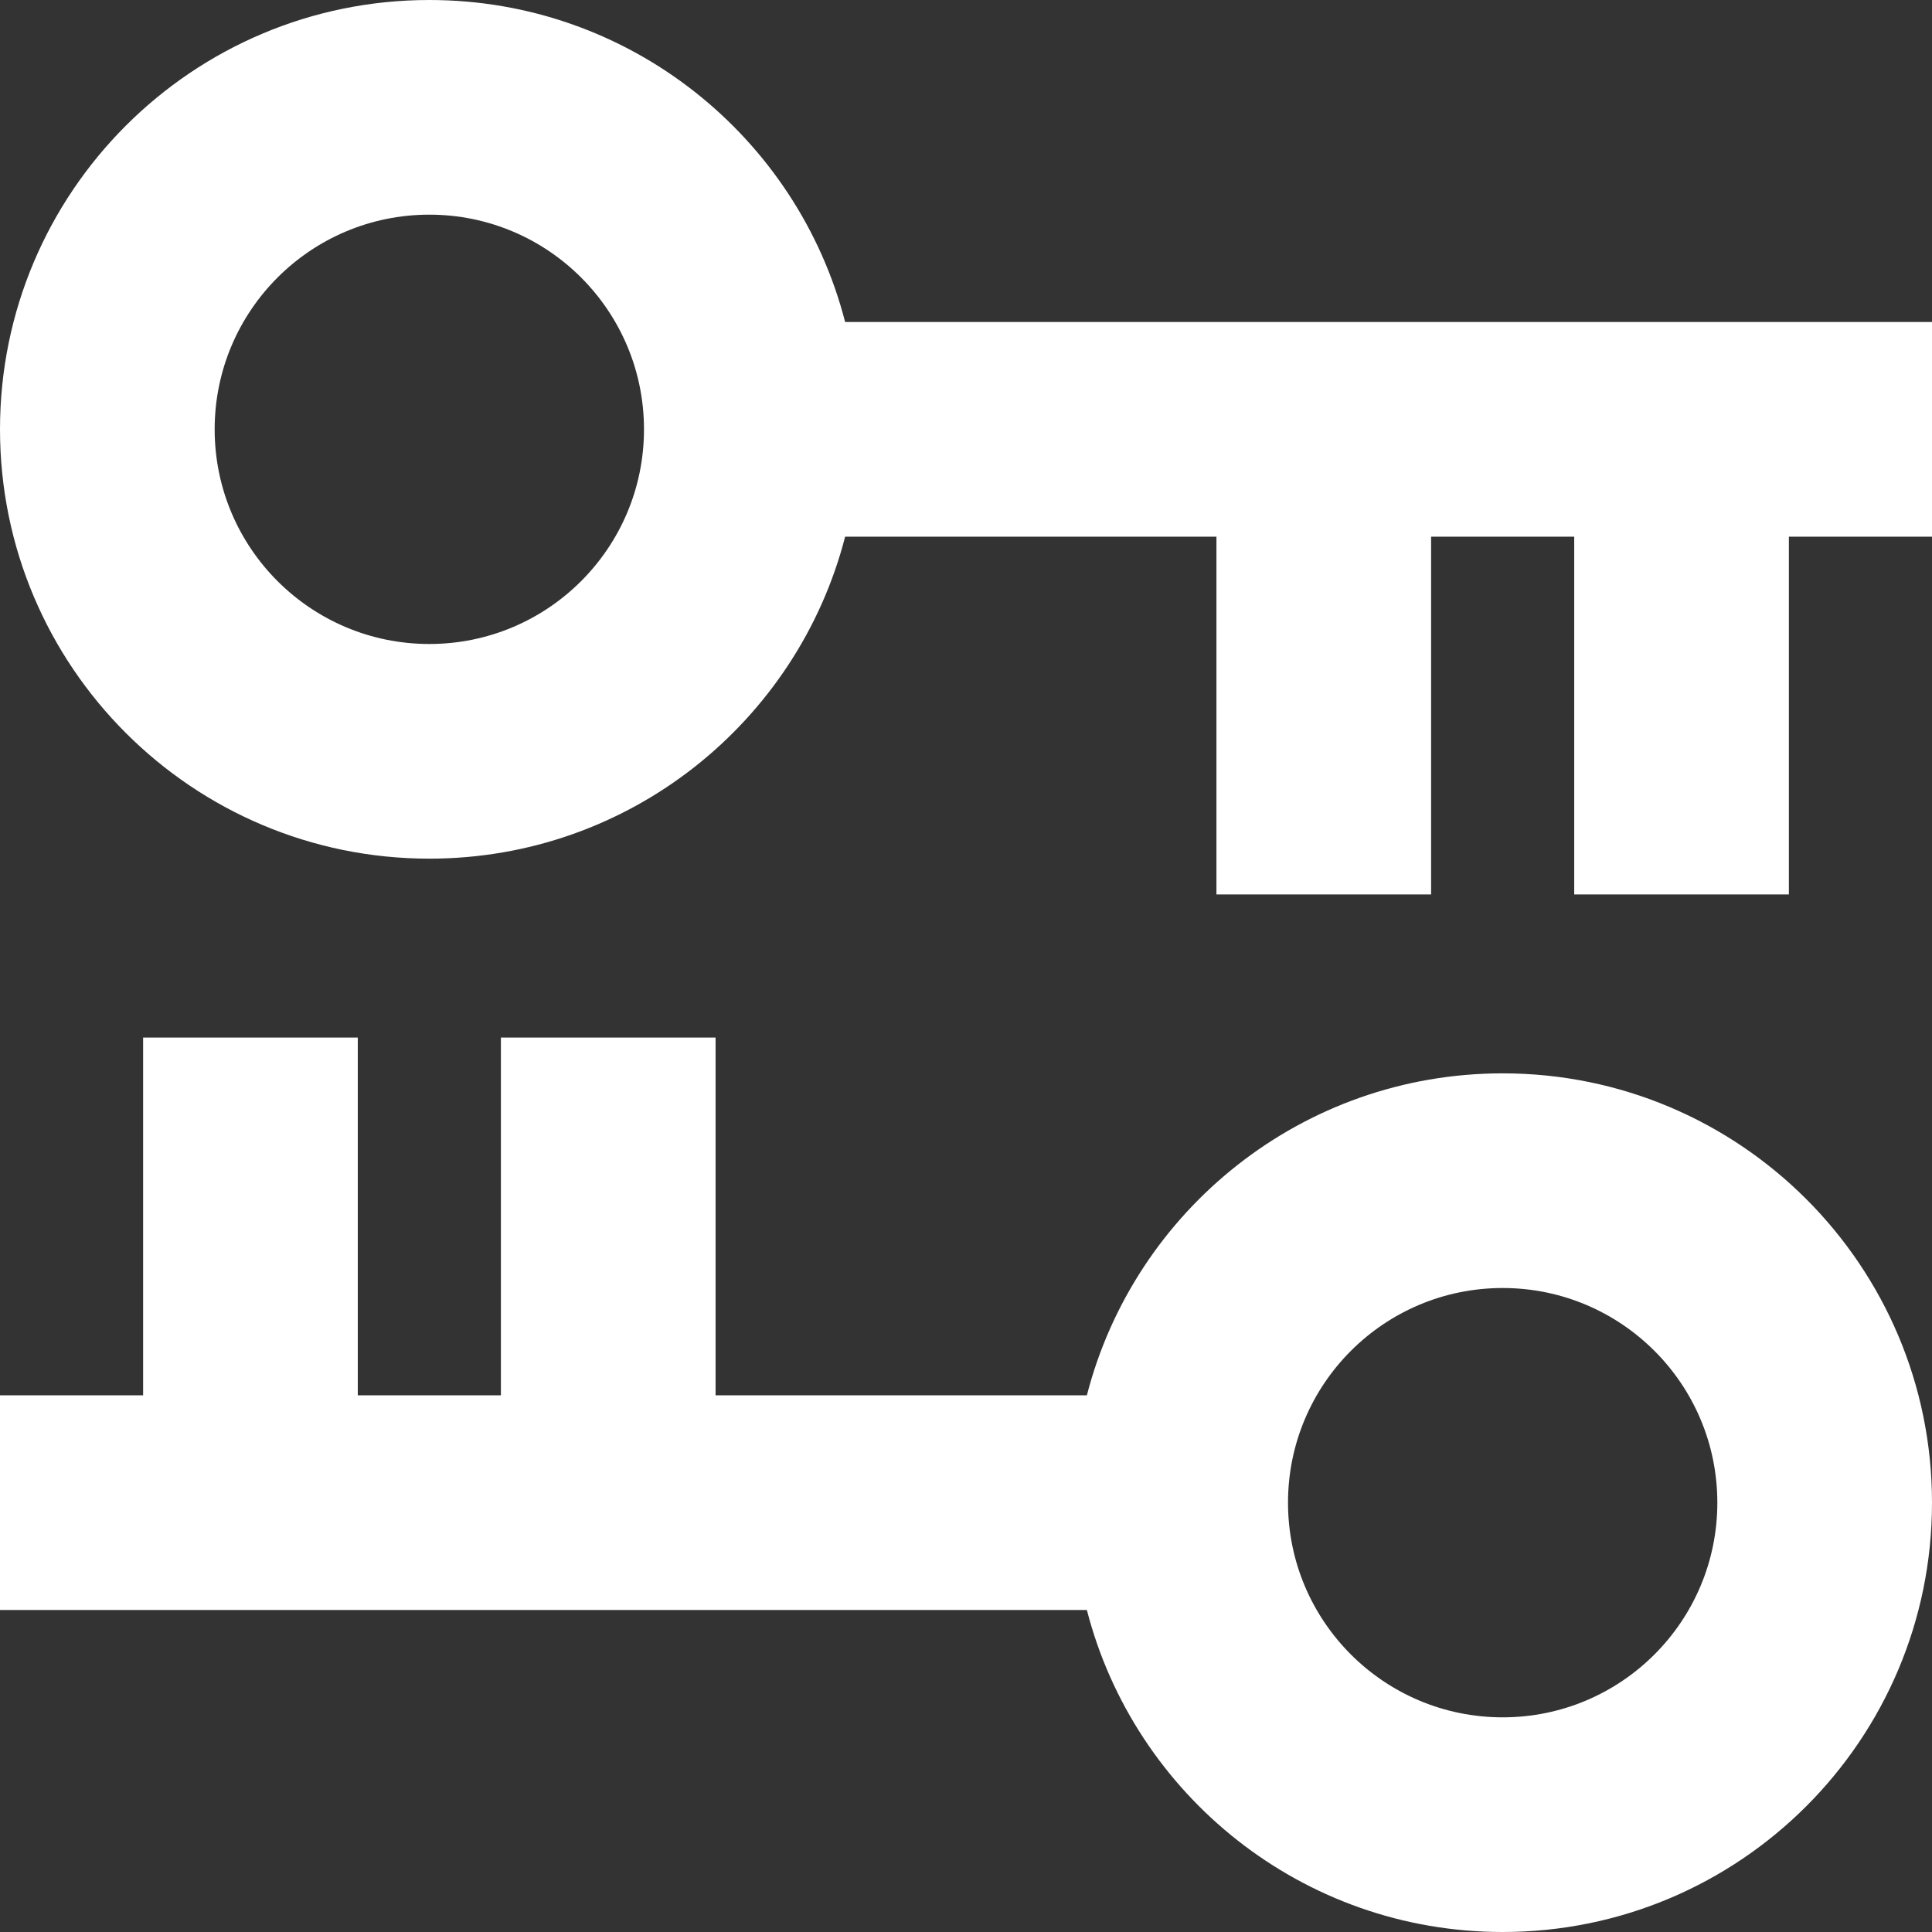 <svg width="64" height="64" viewBox="0 0 64 64" fill="none" xmlns="http://www.w3.org/2000/svg">
<rect x="0" y="0" width="64" height="64" fill="#333333" stroke="none"/>
<path fill-rule="evenodd" clip-rule="evenodd" d="M27.996 10.667C26.418 4.533 20.849 0 14.222 0C6.368 0 0 6.368 0 14.222C0 22.077 6.368 28.444 14.222 28.444C20.849 28.444 26.418 23.912 27.996 17.778H40.296V29.63H47.407V17.778H52.148V29.63H59.259V17.778H64V10.667H27.996ZM21.333 14.222C21.333 18.15 18.15 21.333 14.222 21.333C10.295 21.333 7.111 18.15 7.111 14.222C7.111 10.295 10.295 7.111 14.222 7.111C18.15 7.111 21.333 10.295 21.333 14.222Z" fill="white"/>
<path fill-rule="evenodd" clip-rule="evenodd" d="M36.004 53.333C37.582 59.468 43.151 64 49.778 64C57.633 64 64 57.633 64 49.778C64 41.923 57.633 35.556 49.778 35.556C43.151 35.556 37.582 40.088 36.004 46.222H23.704V34.37H16.593L16.593 46.222H11.852L11.852 34.37H4.741L4.741 46.222H1.55418e-06L9.32509e-07 53.333H36.004ZM42.667 49.778C42.667 45.85 45.85 42.667 49.778 42.667C53.705 42.667 56.889 45.85 56.889 49.778C56.889 53.705 53.705 56.889 49.778 56.889C45.85 56.889 42.667 53.705 42.667 49.778Z" fill="white"/>
</svg>
